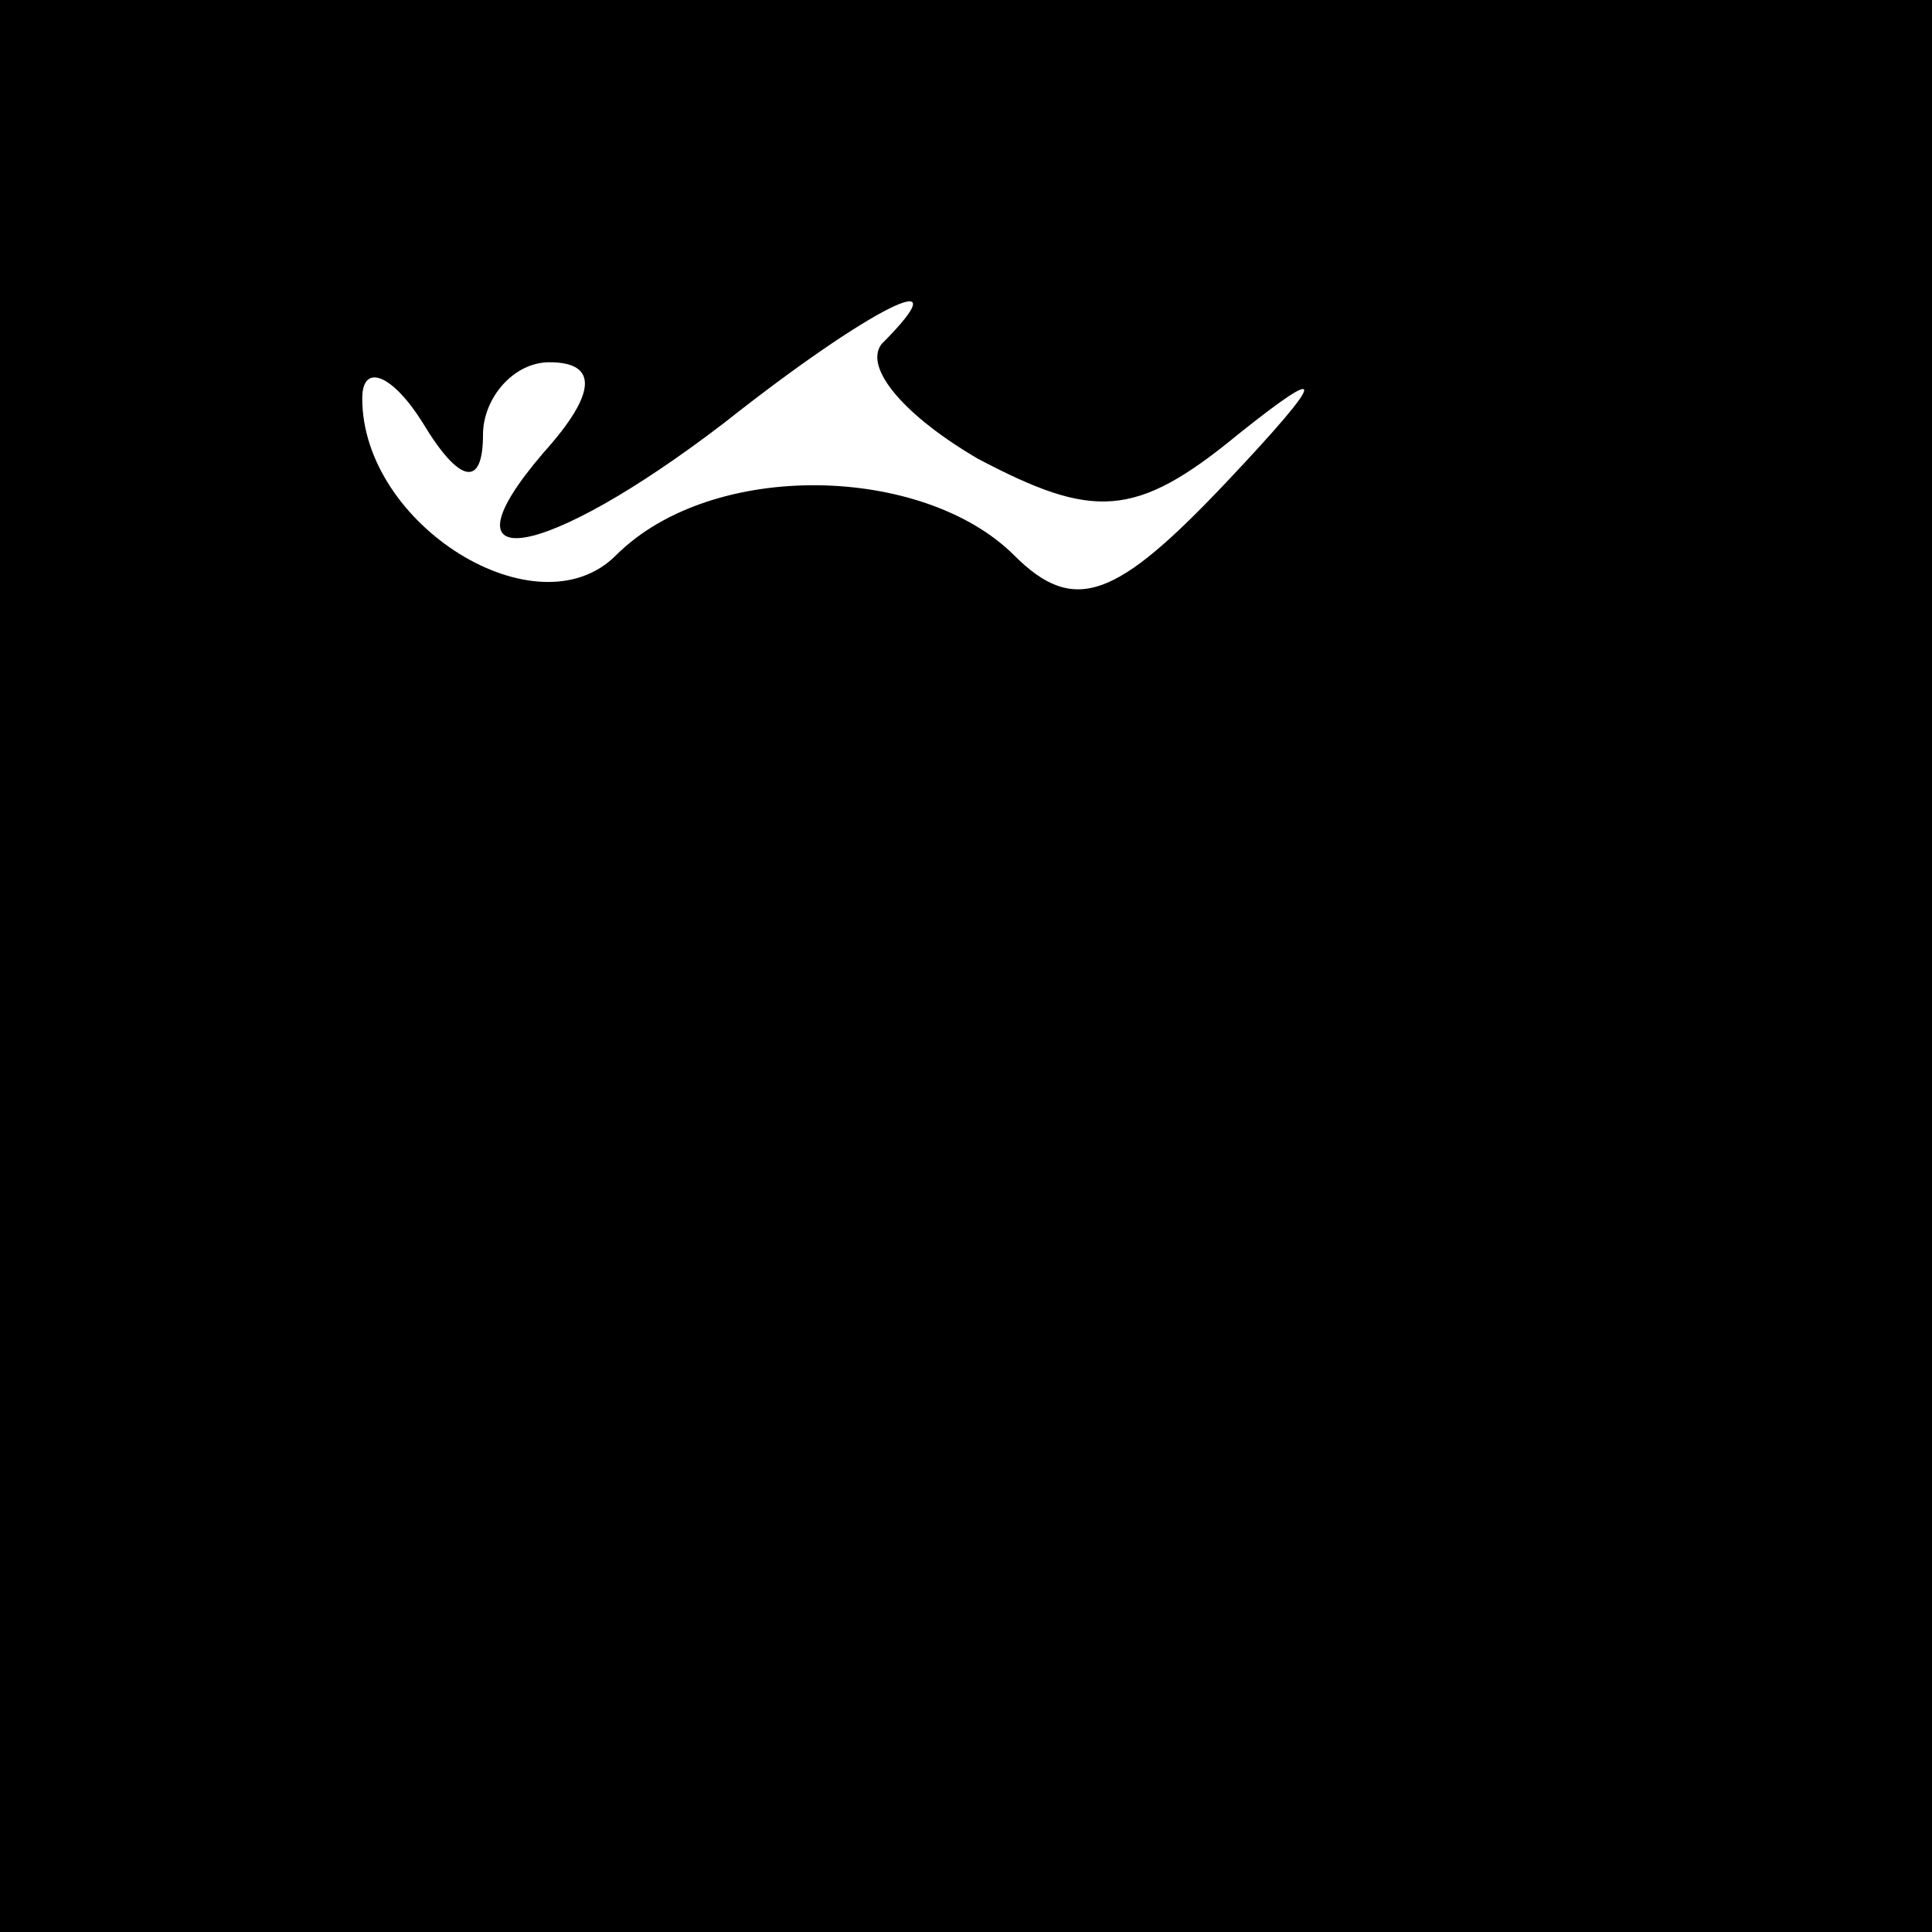 <?xml version="1.0" standalone="no"?>
<!DOCTYPE svg PUBLIC "-//W3C//DTD SVG 20010904//EN"
 "http://www.w3.org/TR/2001/REC-SVG-20010904/DTD/svg10.dtd">
<svg version="1.0" xmlns="http://www.w3.org/2000/svg"
 width="32pt" height="32pt" viewBox="0 0 32 32"
 preserveAspectRatio="xMidYMid meet">
<rect x="0" y="0" width="32" height="32" fill="#808080" stroke="none"/>
<g transform="translate(0,32) scale(0.1,-0.1)"
fill="#000000" stroke="none">
<path fill="#000000" stroke="none" d="M0 160 l0 -160 160 0 160 0 0 160 0
160 -160 0 -160 0 0 -160z"/>
<path fill="#ffffff" stroke="none" d="M146 263 c-3 -4 4 -12 16 -19 19 -10
26 -10 43 4 15 12 15 10 -2 -8 -18 -19 -25 -22 -35 -12 -15 15 -50 16 -66 0
-13 -13 -42 5 -42 26 0 6 5 4 10 -4 6 -10 10 -11 10 -2 0 6 5 12 11 12 8 0 8
-5 -1 -15 -18 -21 0 -18 30 5 24 19 40 27 26 13z"/>
</g>
</svg>
